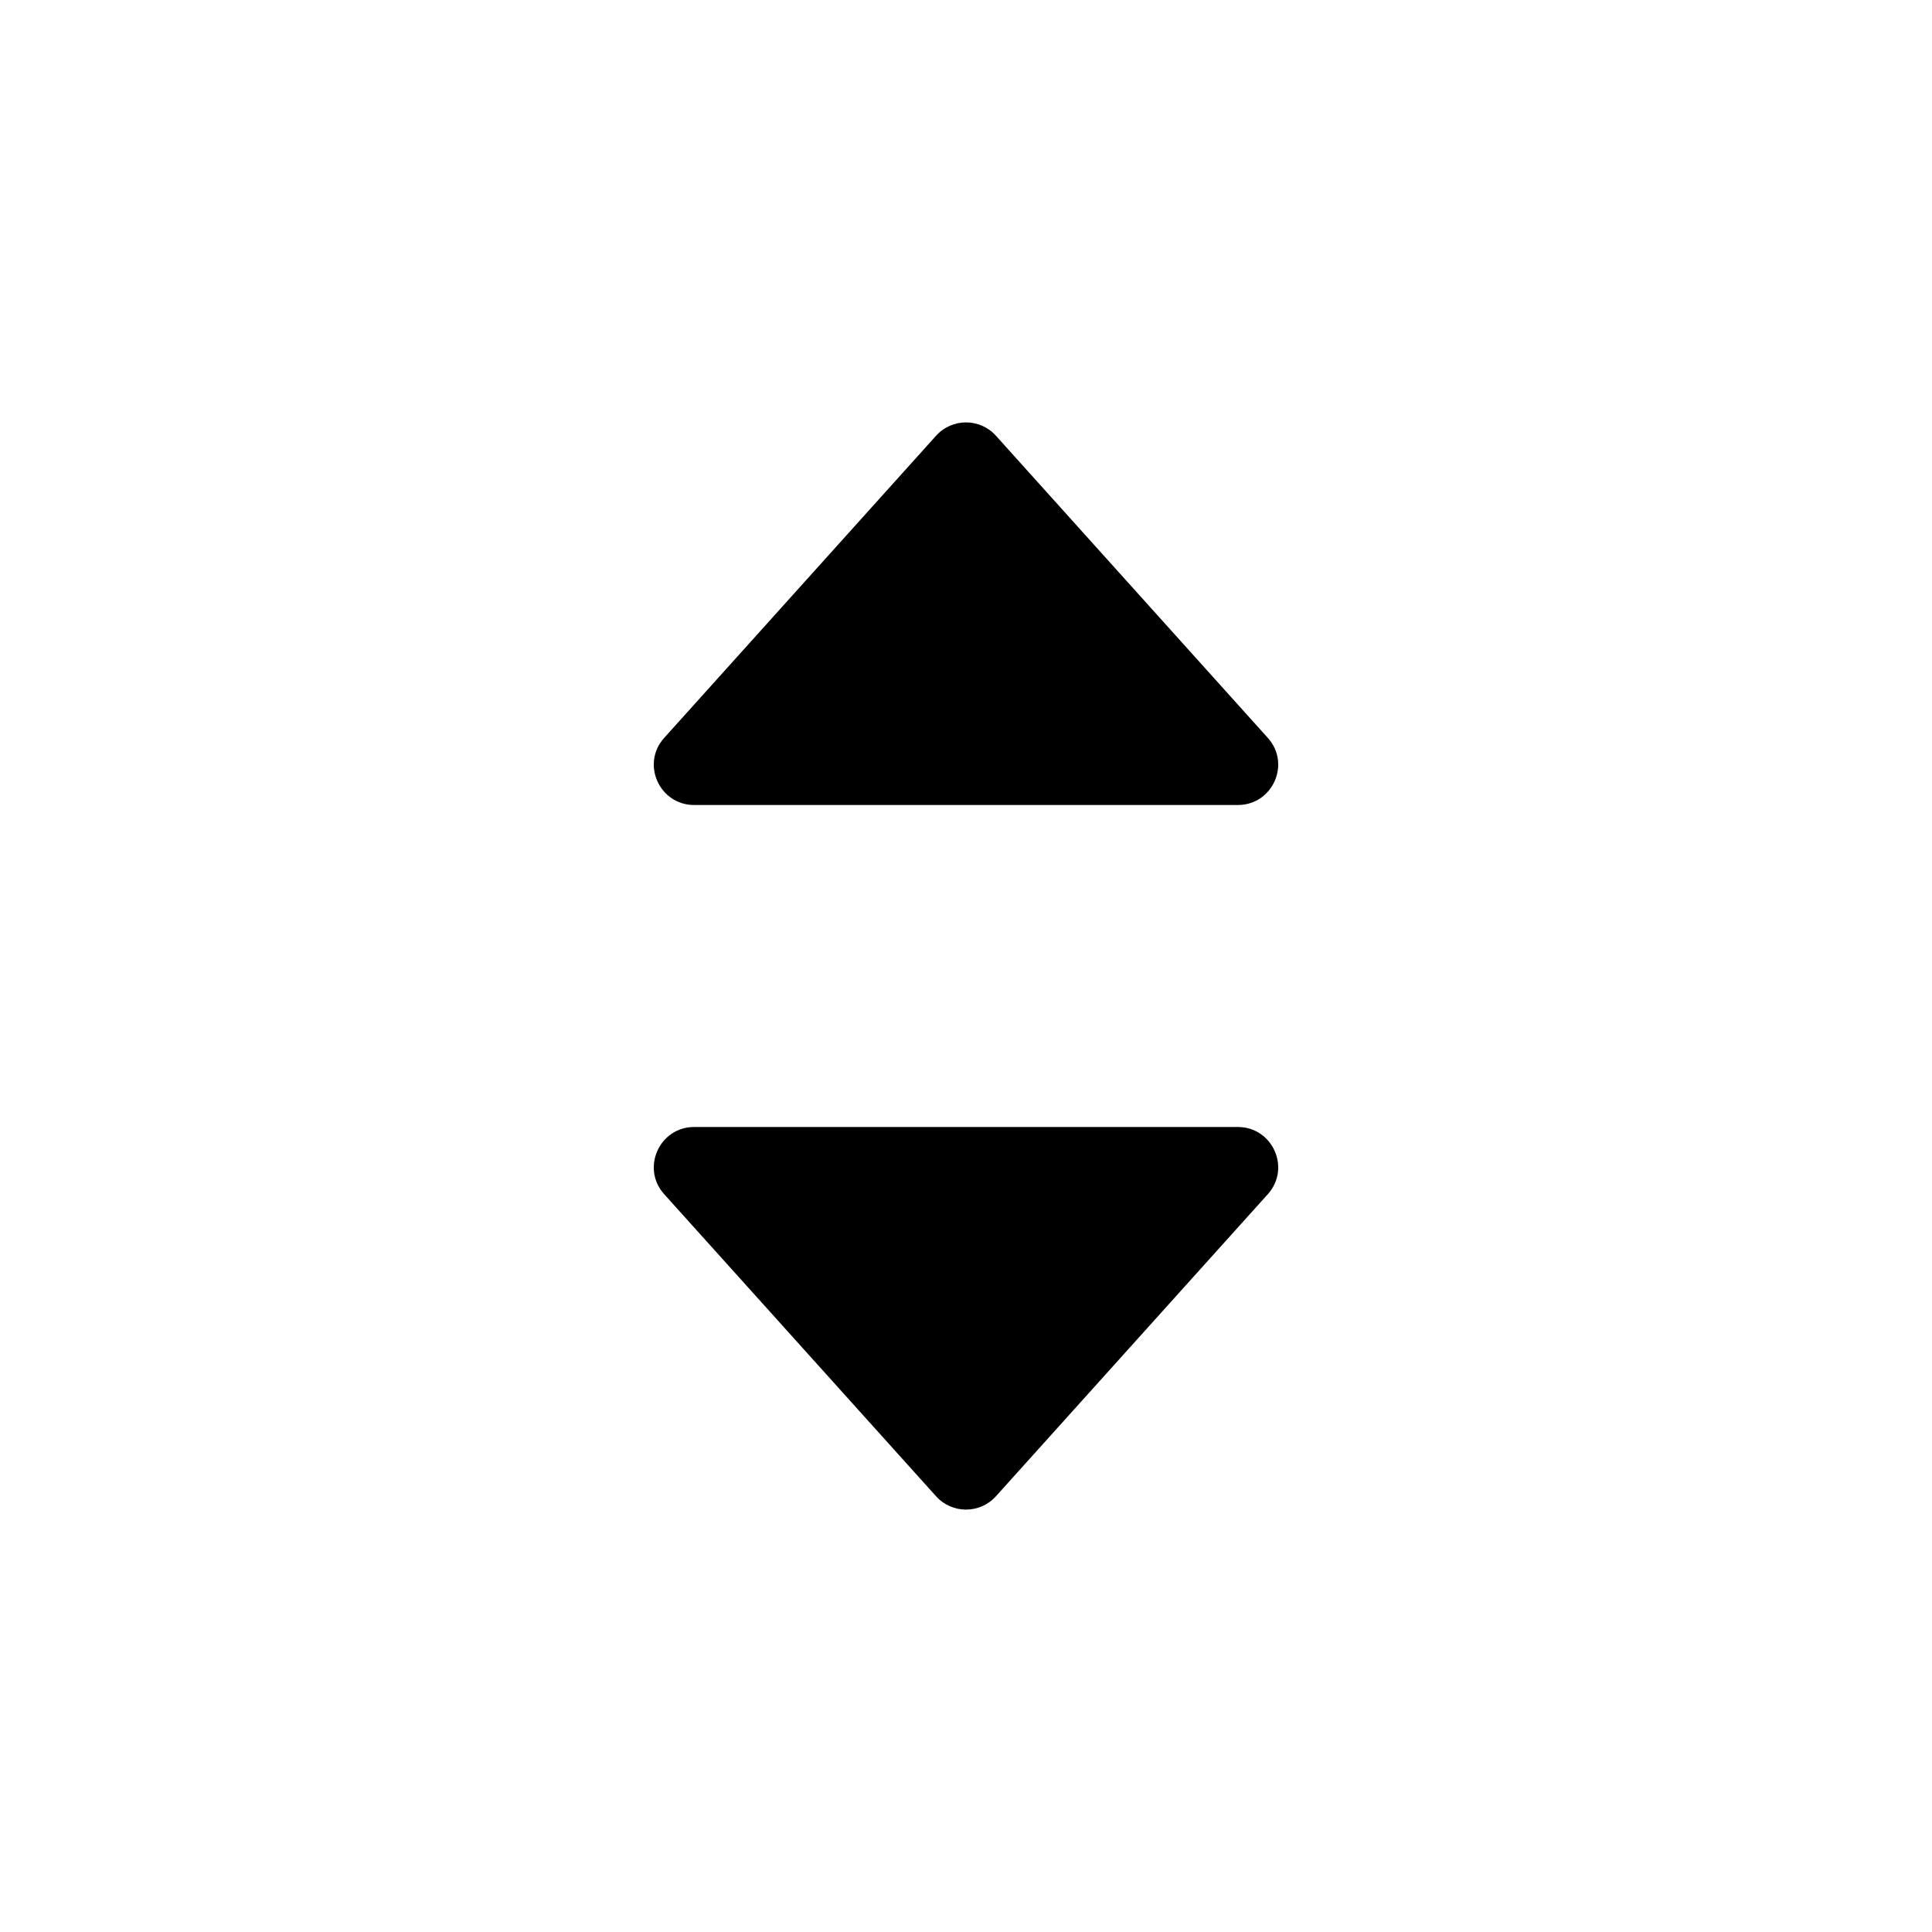 <svg
	width="24"
	height="24"
	viewBox="0 0 24 24"
	fill="none"
	xmlns="http://www.w3.org/2000/svg"
>
	<g class="oi-caret-up-down">
		<path
			class="oi-fill"
			d="M15.377 14C15.81 14 16.039 14.513 15.749 14.835L12.372 18.587C12.173 18.808 11.827 18.808 11.628 18.587L8.251 14.835C7.961 14.513 8.19 14 8.623 14H15.377Z"
			fill="black"
		/>
		<path
			class="oi-fill"
			d="M8.623 10C8.19 10 7.961 9.487 8.251 9.166L11.628 5.413C11.827 5.192 12.173 5.192 12.372 5.413L15.749 9.166C16.039 9.487 15.81 10 15.377 10L8.623 10Z"
			fill="black"
		/>
	</g>
</svg>